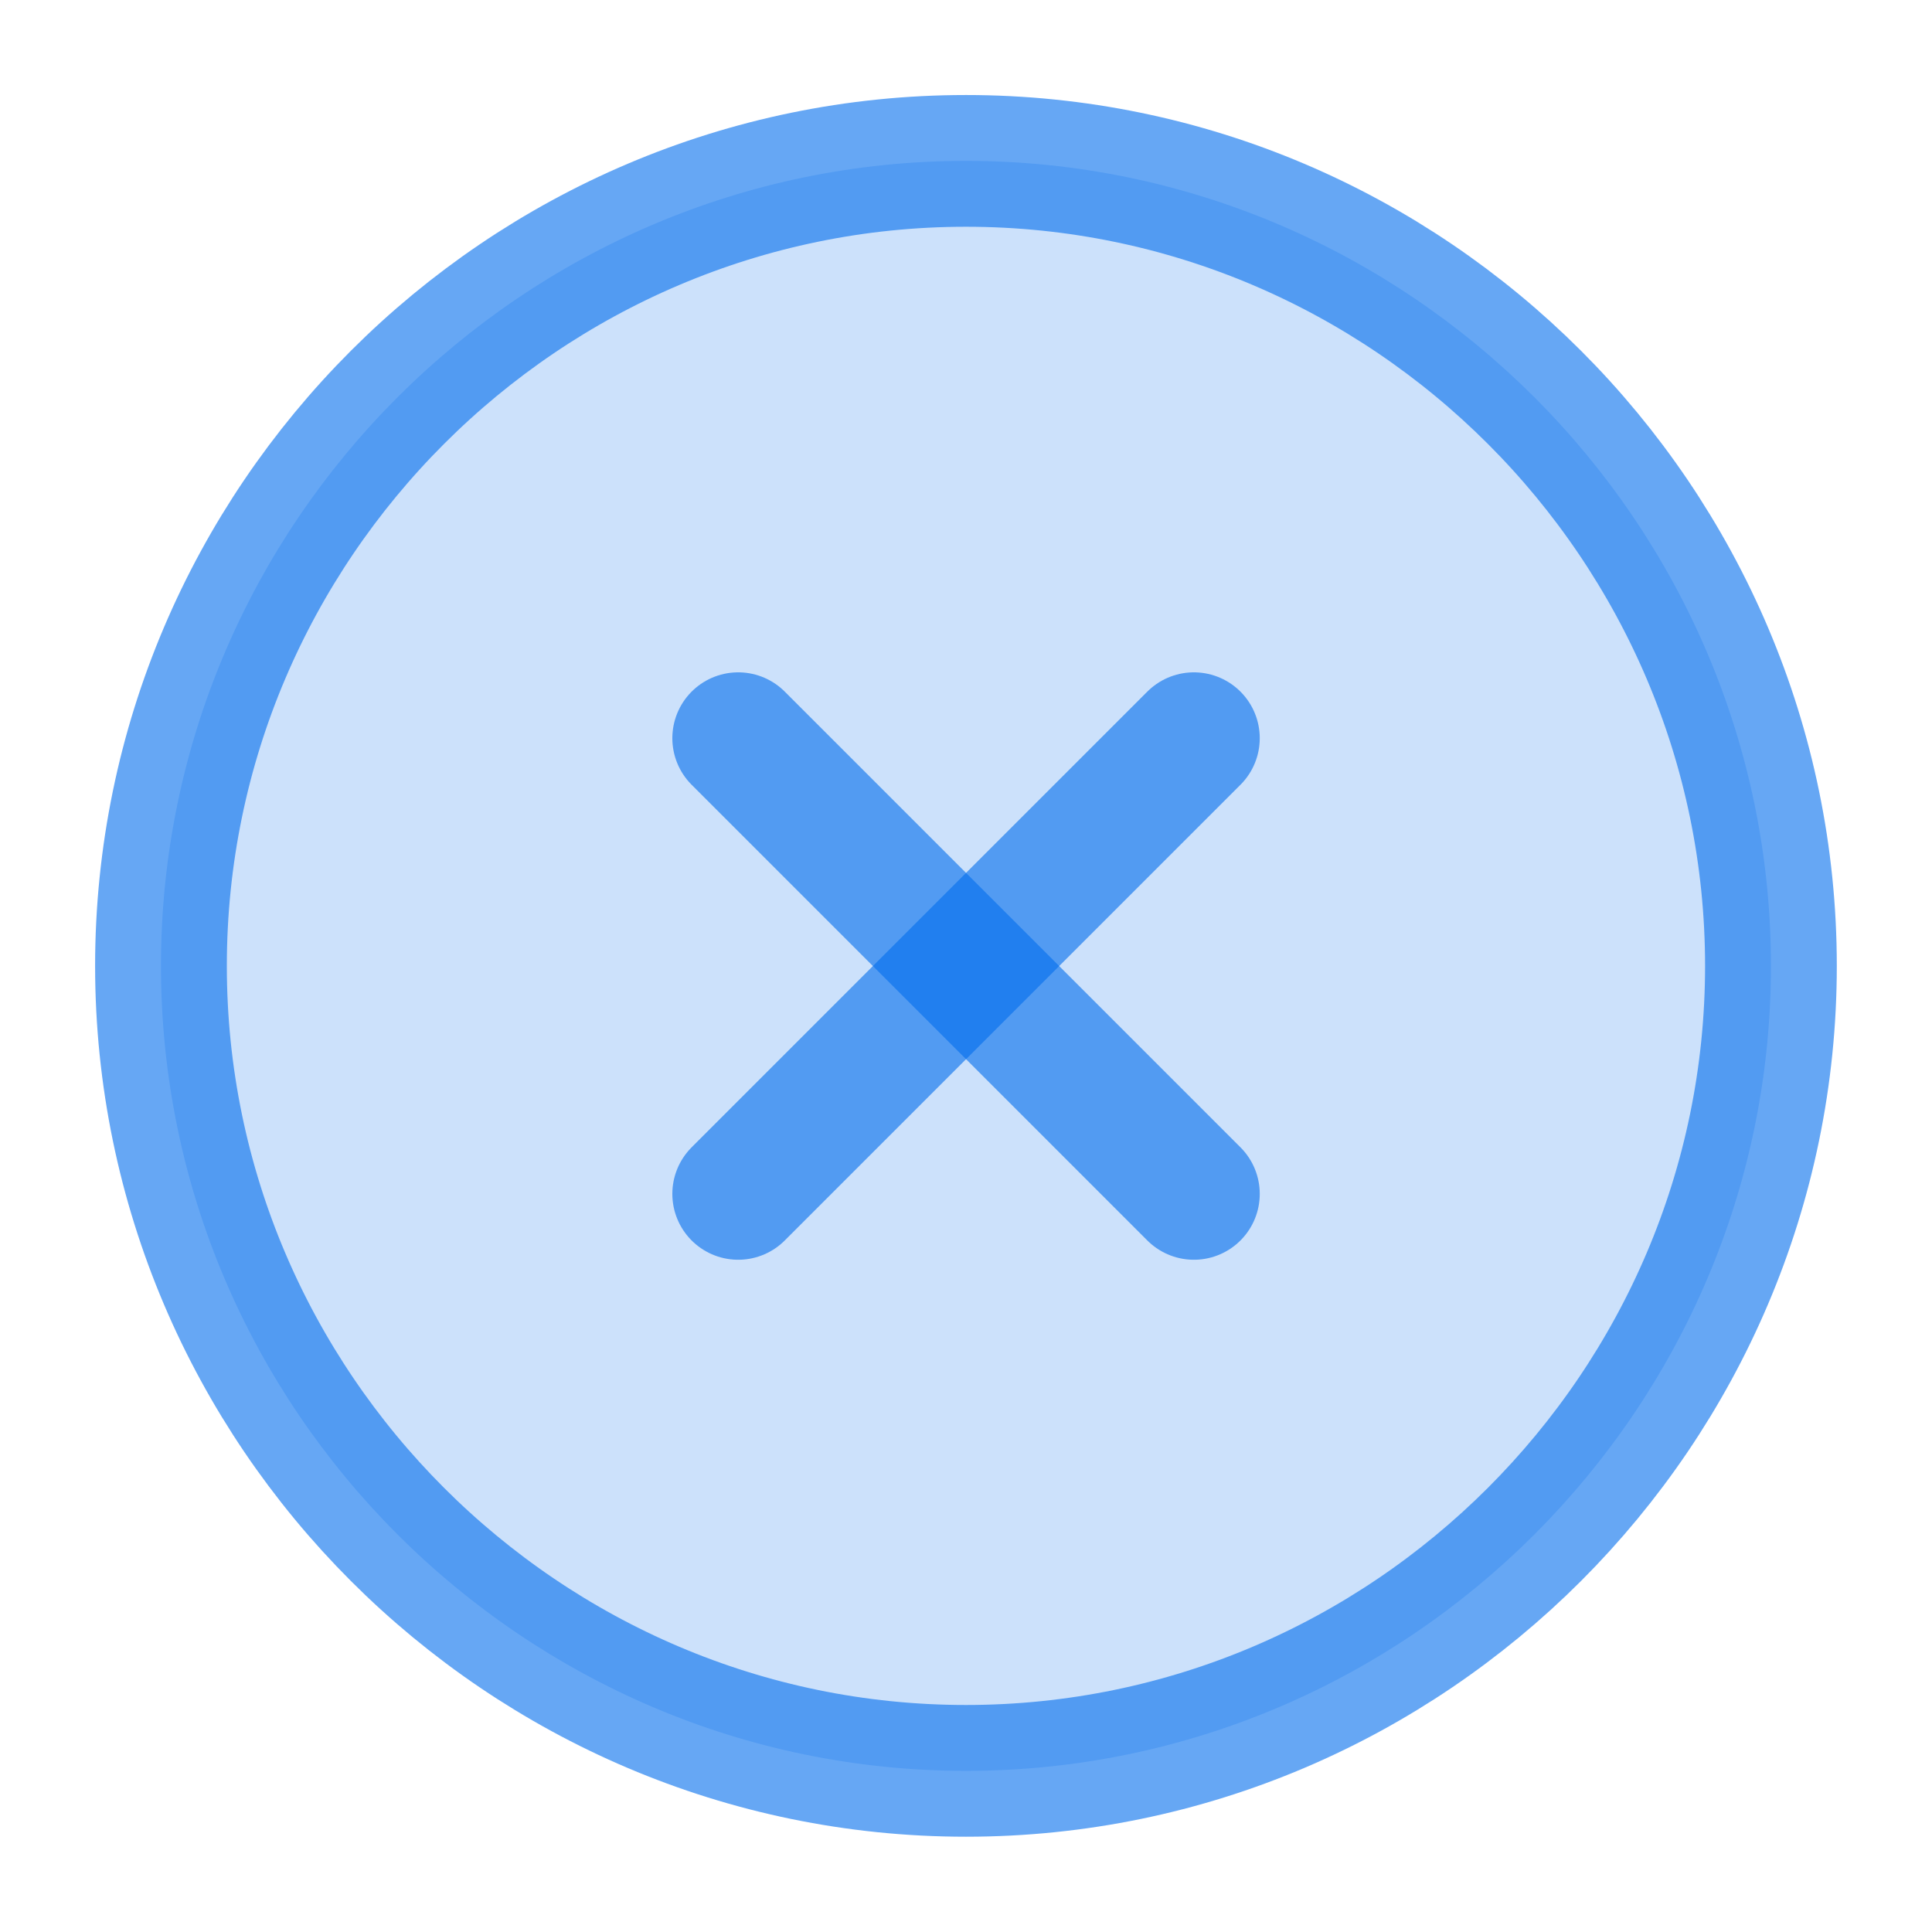 <svg width="22" height="22" viewBox="0 0 22 22" fill="none" xmlns="http://www.w3.org/2000/svg">
<path d="M11 20.165C16.041 20.165 20.166 16.04 20.166 10.999C20.166 5.957 16.041 1.832 11 1.832C5.958 1.832 1.833 5.957 1.833 10.999C1.833 16.04 5.958 20.165 11 20.165Z" fill="#006CEC" fill-opacity="0.2" stroke="#006CEC" stroke-opacity="0.6" stroke-width="1.5" stroke-linecap="round" stroke-linejoin="round"/>
<path d="M8.406 13.595L13.595 8.406" stroke="#006CEC" stroke-opacity="0.6" stroke-width="1.5" stroke-linecap="round" stroke-linejoin="round"/>
<path d="M13.595 13.595L8.406 8.406" stroke="#006CEC" stroke-opacity="0.6" stroke-width="1.5" stroke-linecap="round" stroke-linejoin="round"/>
</svg>
